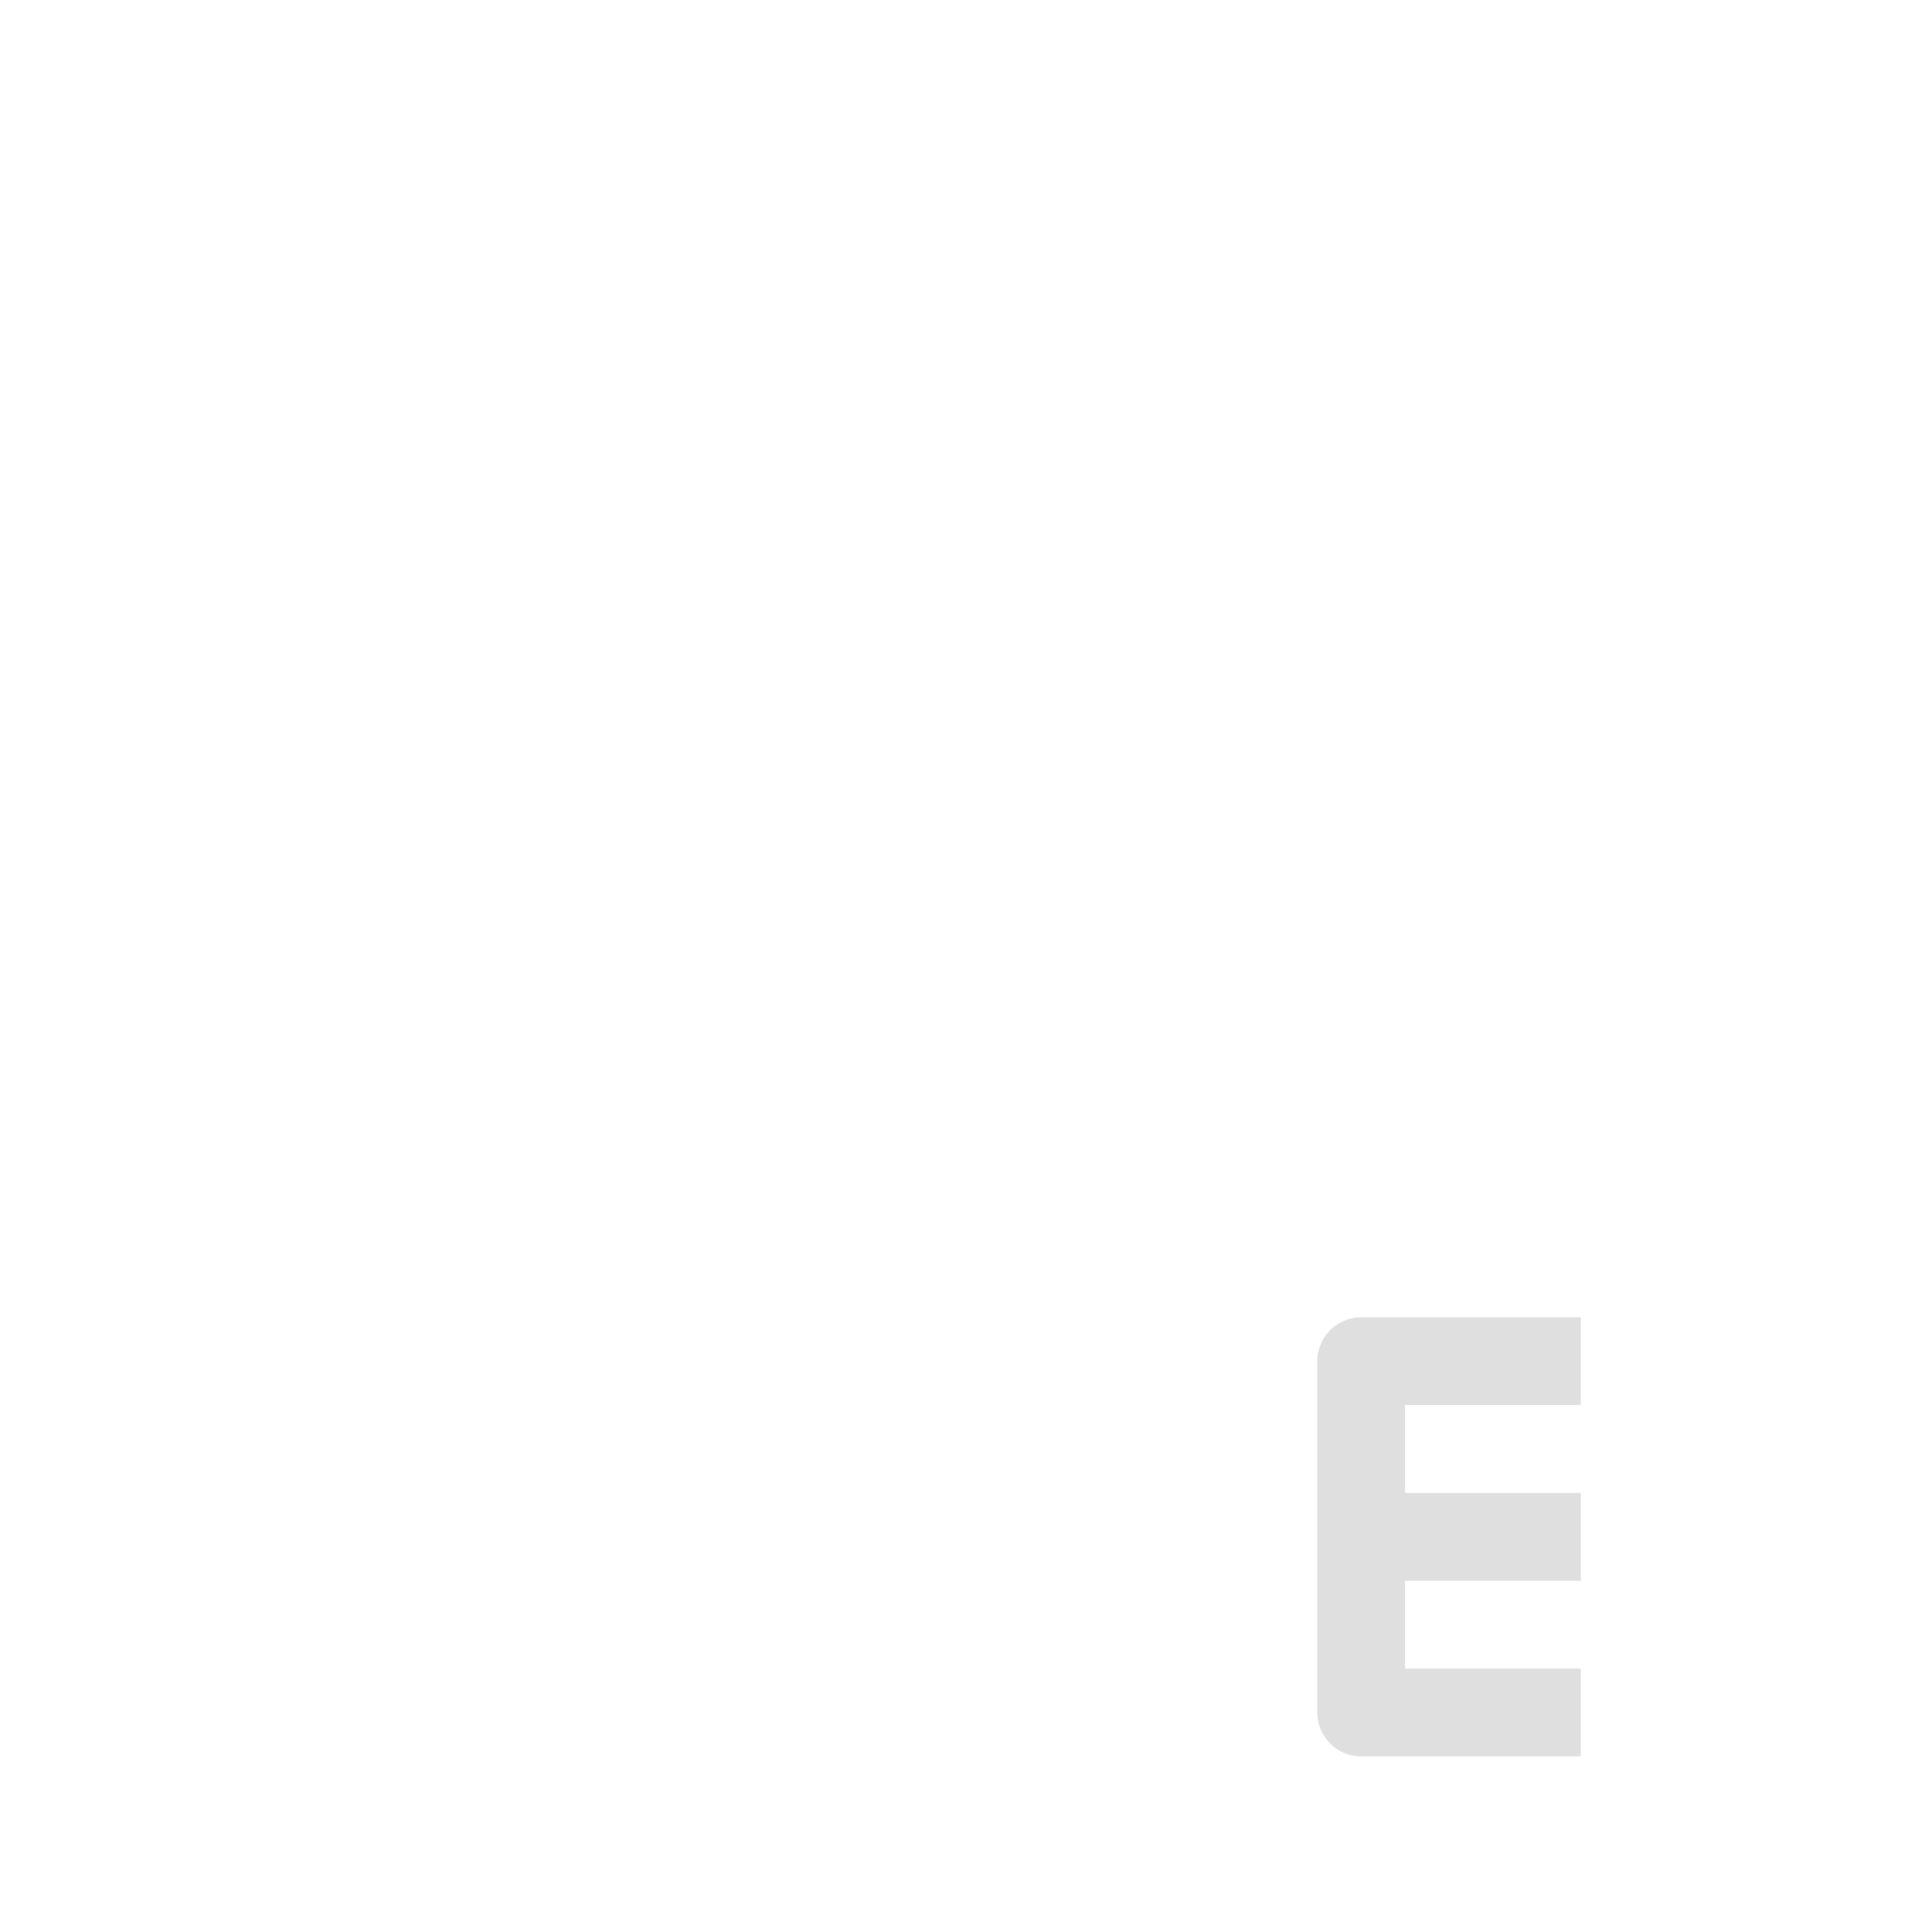 <svg xmlns="http://www.w3.org/2000/svg" width="22" height="22"><defs><style id="current-color-scheme" type="text/css"></style></defs><path d="M18 19.5h-2.5v-4H18m-2.5 2H18" stroke-linejoin="round" stroke="currentColor" fill="none" color="#dfdfdf"/></svg>